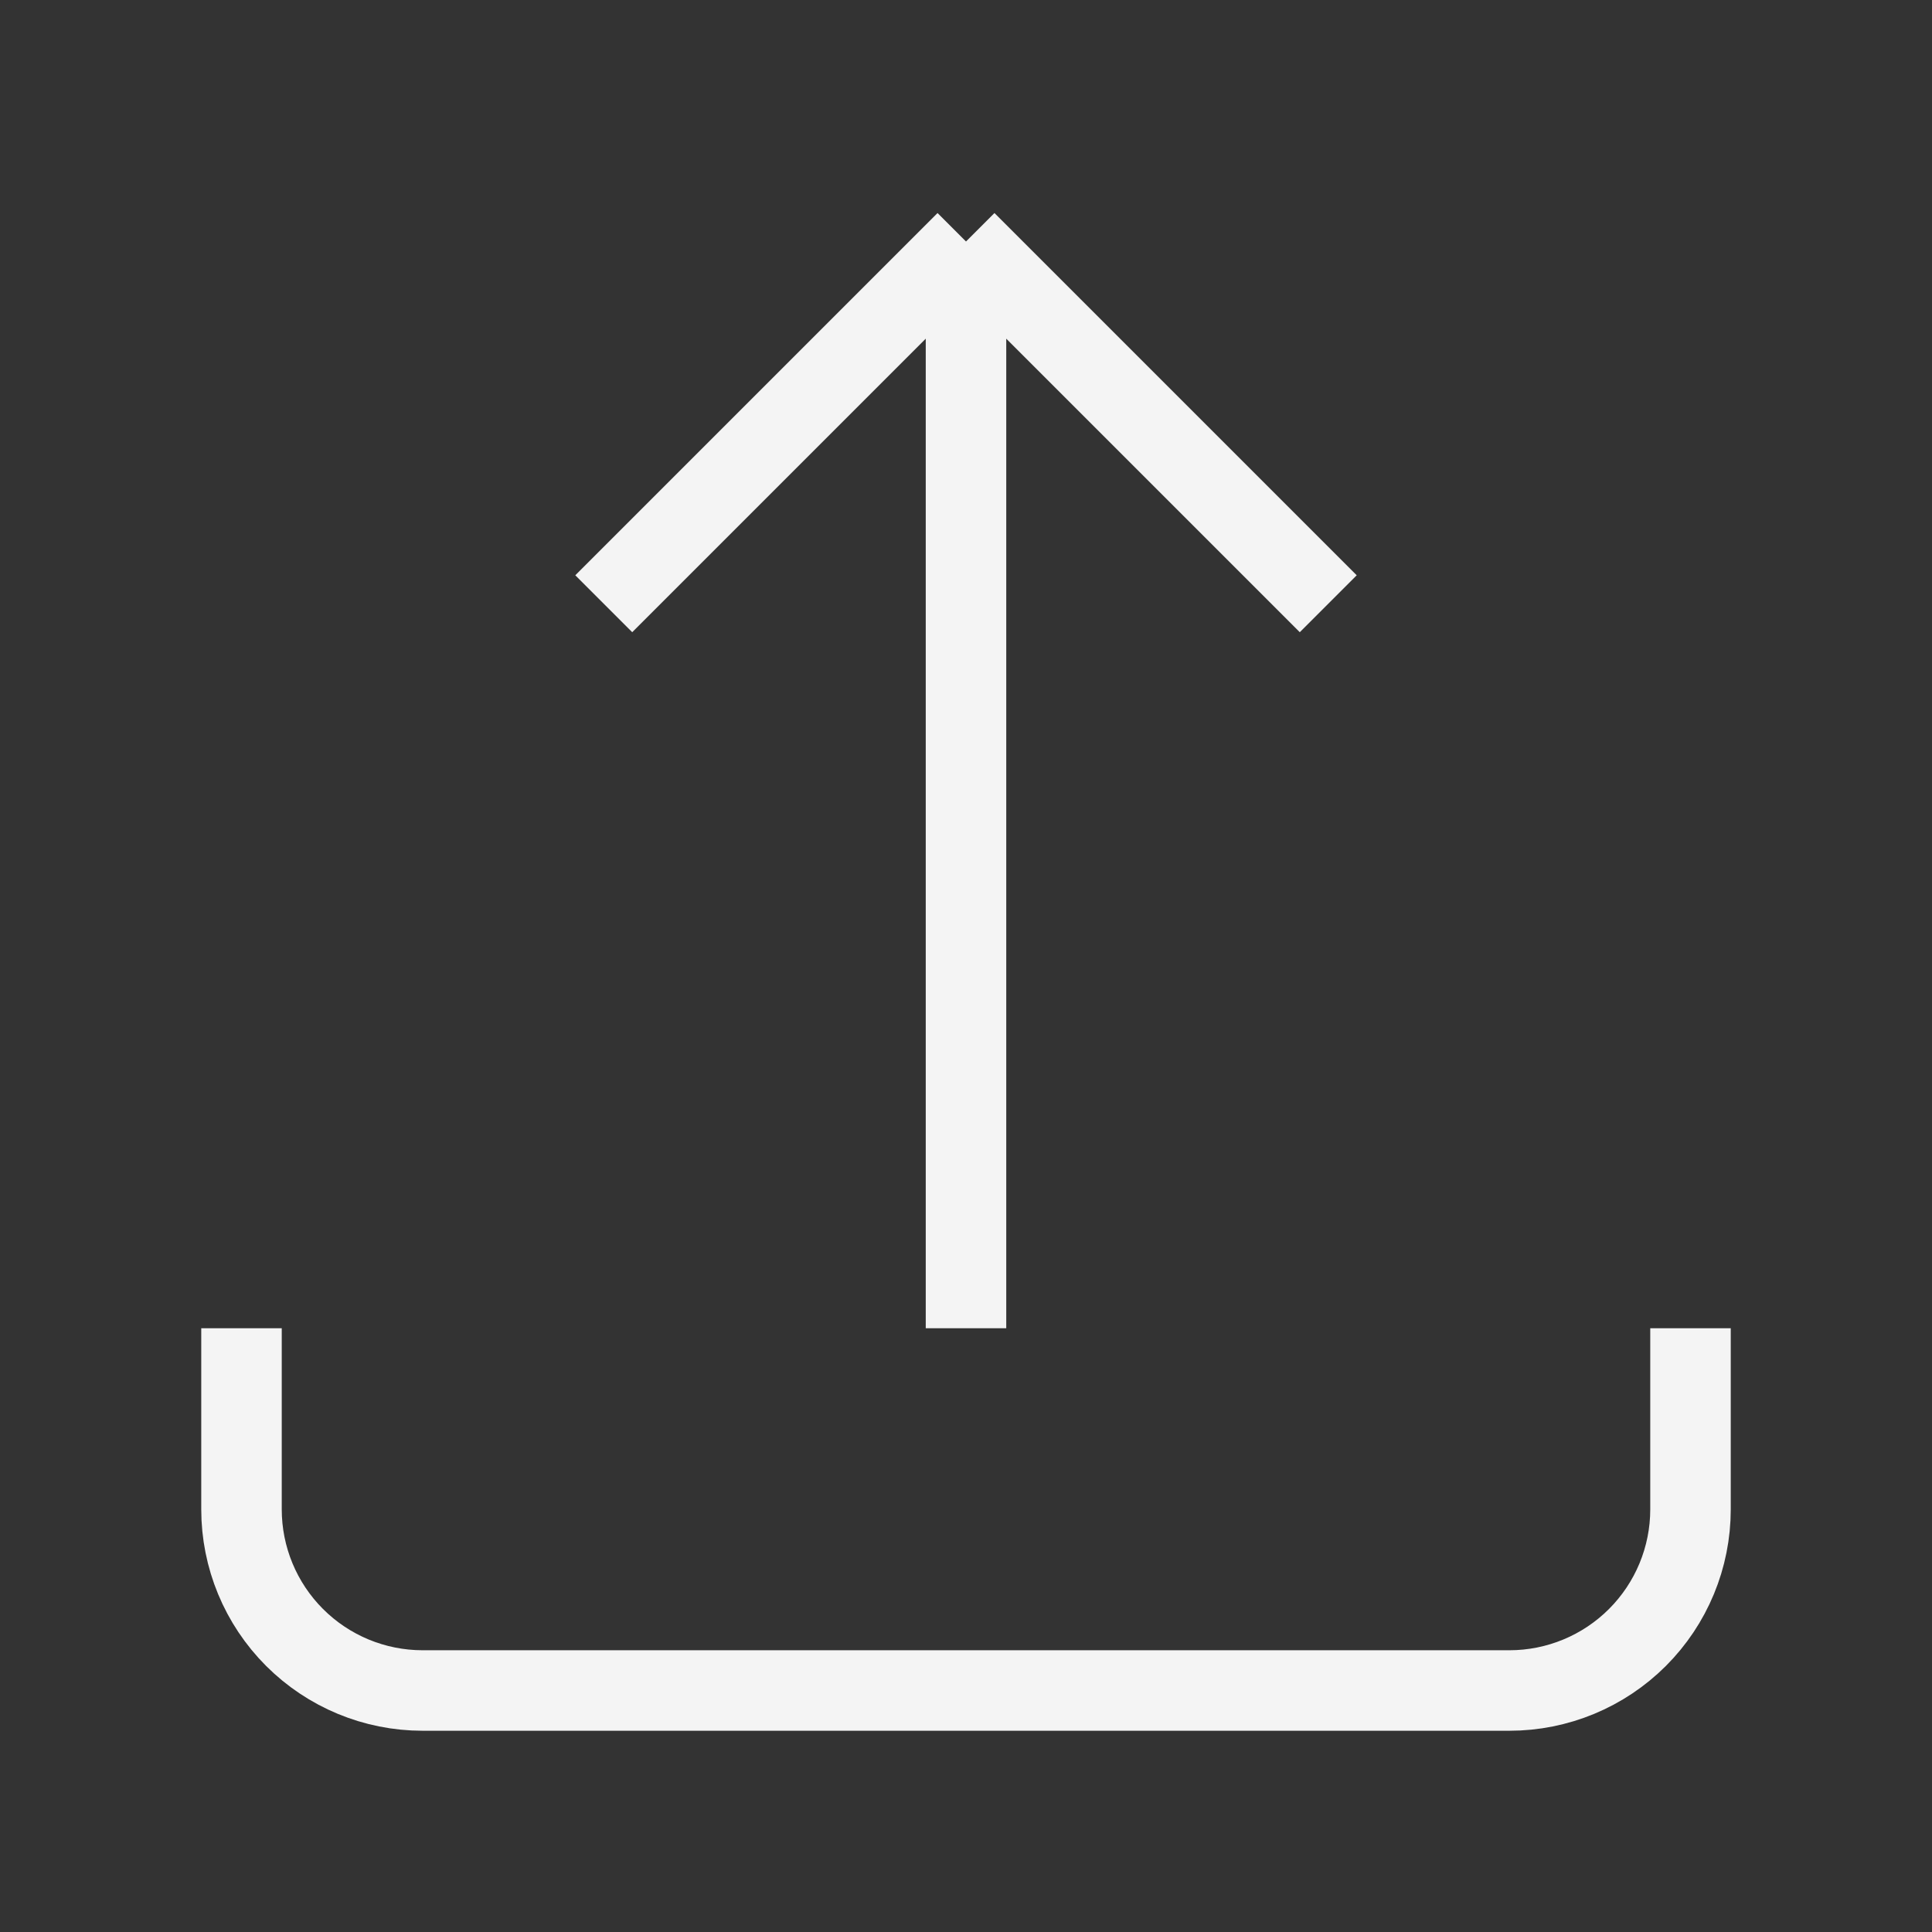 <svg width="24" height="24" viewBox="0 0 24 24" fill="none" xmlns="http://www.w3.org/2000/svg">
<rect x="0" y="0" width="24" height="24" fill="#333333" stroke="none"/>
<path d="M3 16.5V18.75C3 19.347 3.237 19.919 3.659 20.341C4.081 20.763 4.653 21 5.25 21H18.75C19.347 21 19.919 20.763 20.341 20.341C20.763 19.919 21 19.347 21 18.75V16.5M7.5 7.5L12 3M12 3L16.5 7.5M12 3V16.5" stroke="#F4F4F4" strokeWidth="1.5" strokeLinecap="round" strokeLinejoin="round"/>
</svg>
